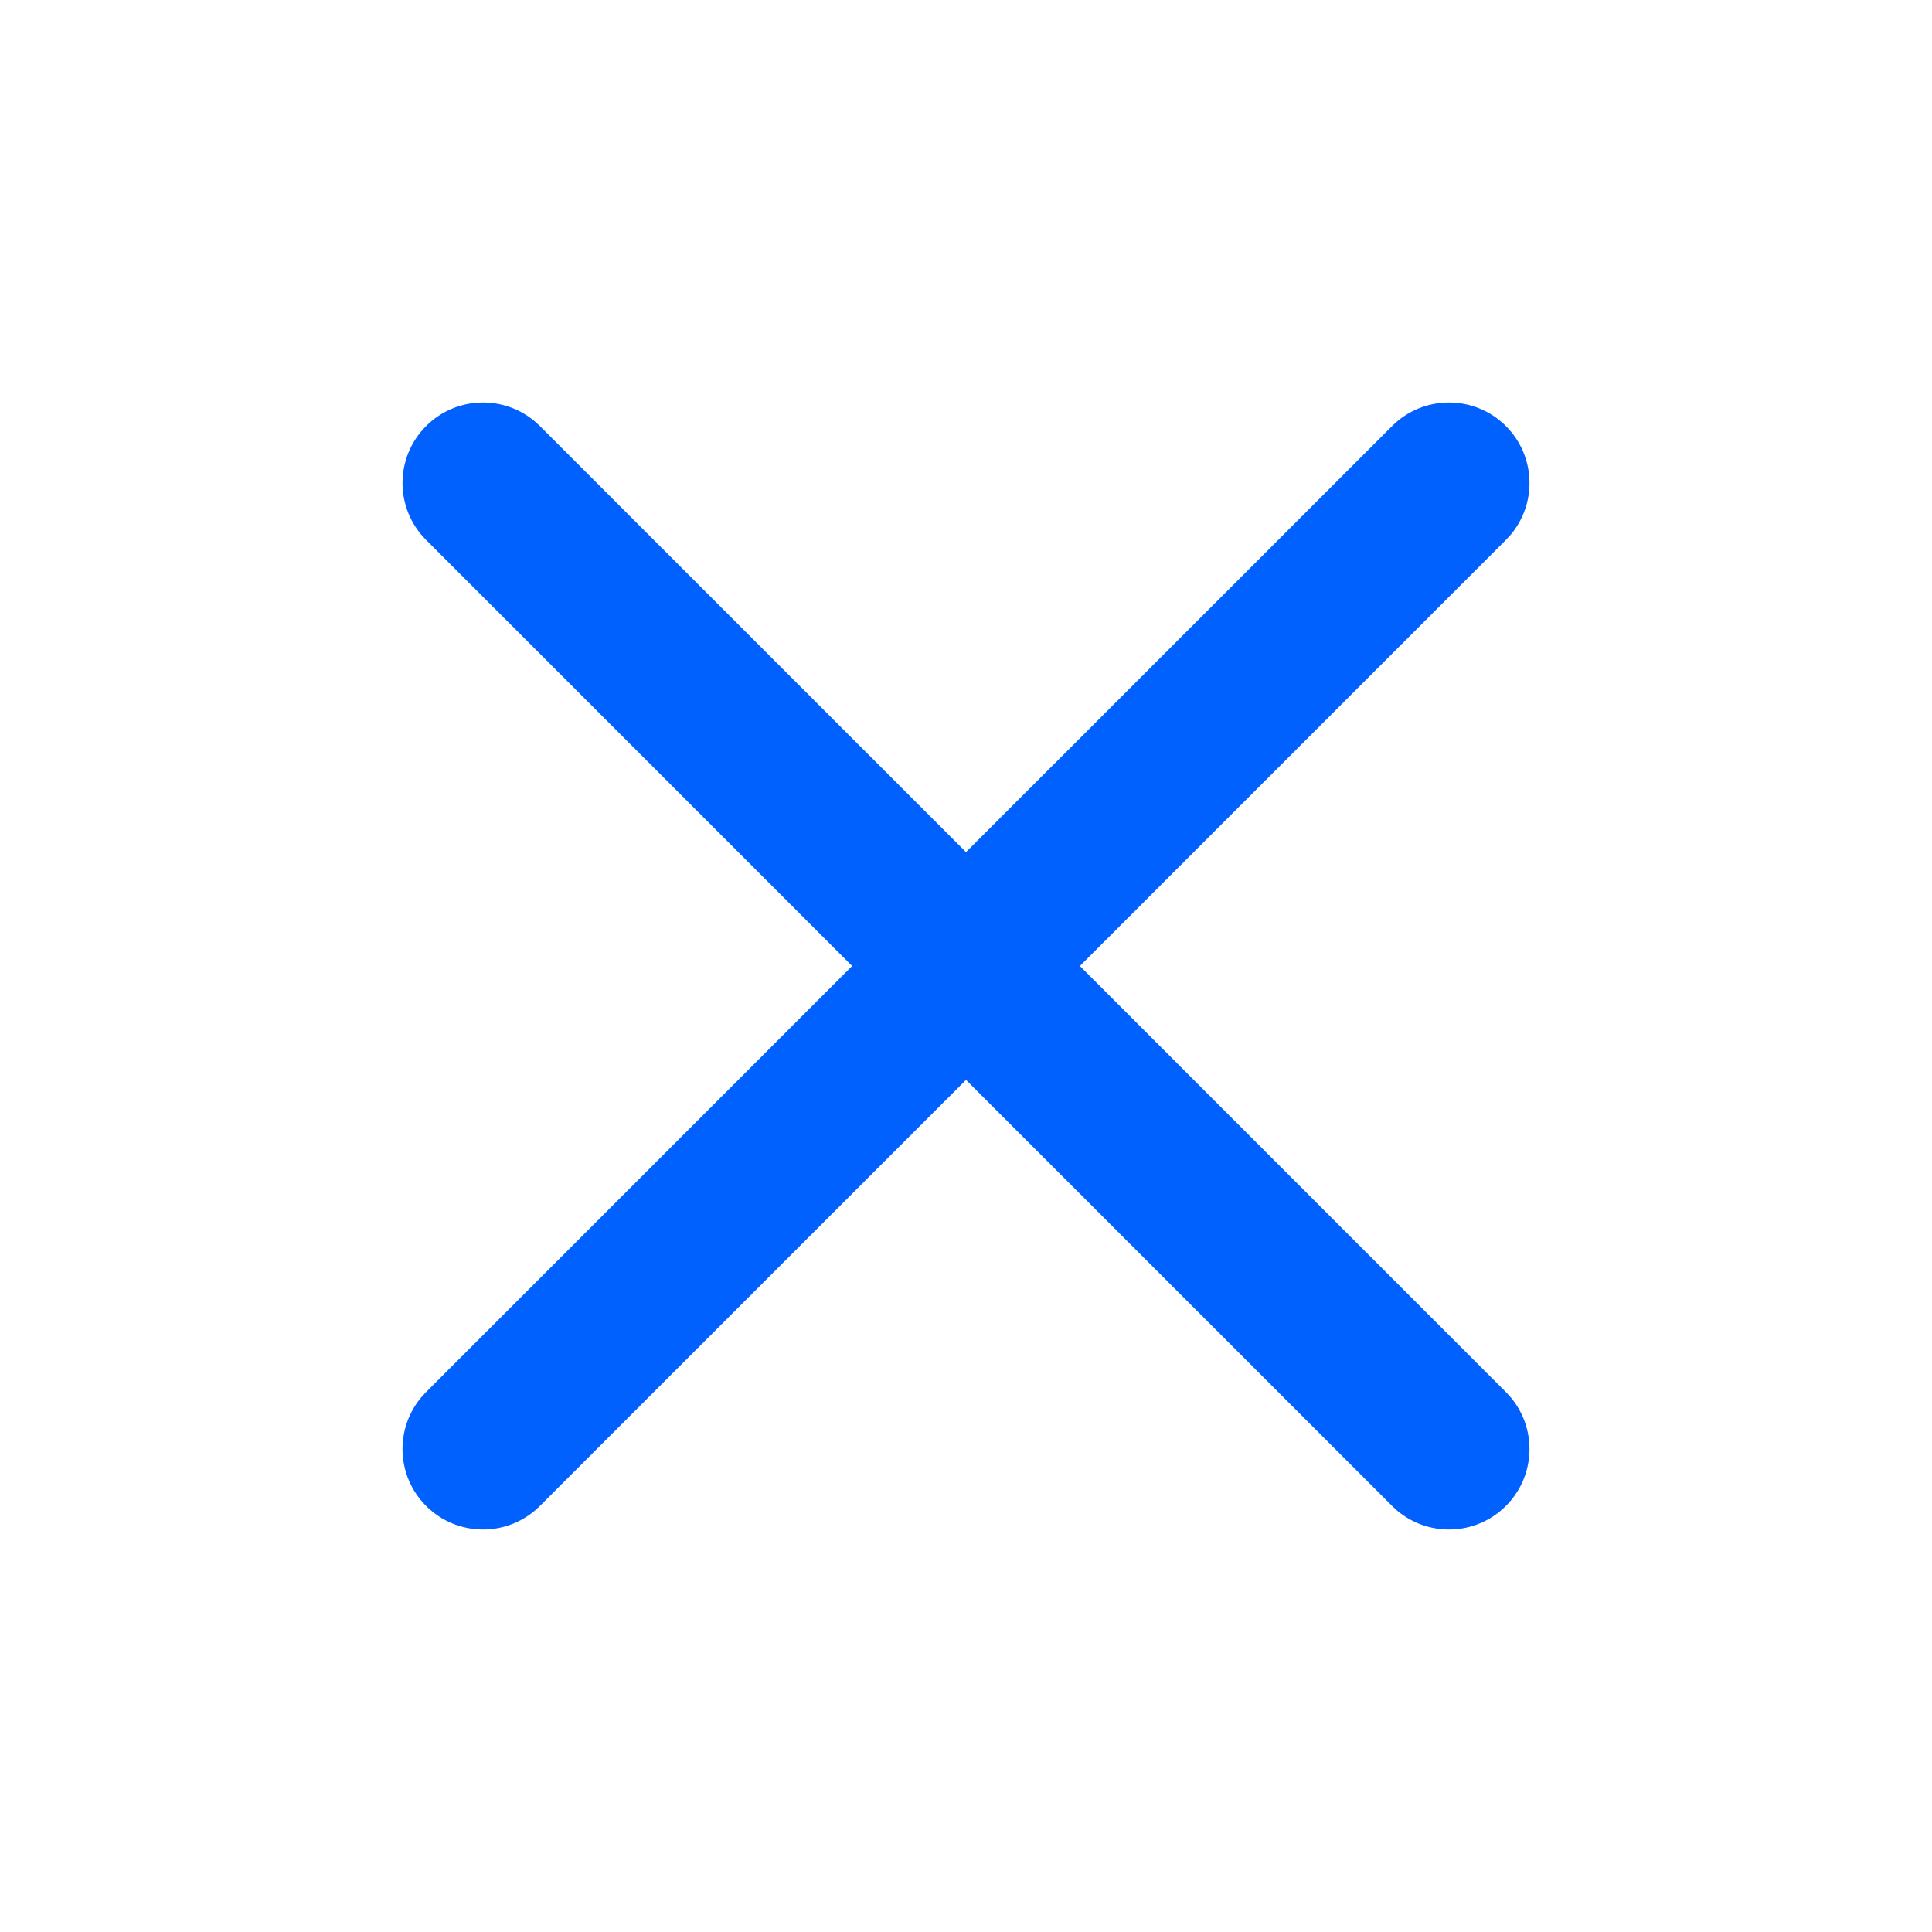 <svg width="48" height="48" viewBox="0 0 48 48" fill="none" xmlns="http://www.w3.org/2000/svg">
<path fill-rule="evenodd" clip-rule="evenodd" d="M13.287 10.469L13.414 10.586L24 21.171L34.586 10.586C35.367 9.805 36.633 9.805 37.414 10.586C38.154 11.326 38.193 12.501 37.531 13.287L37.414 13.414L26.829 24L37.414 34.586C38.195 35.367 38.195 36.633 37.414 37.414C36.674 38.154 35.499 38.193 34.713 37.531L34.586 37.414L24 26.829L13.414 37.414C12.633 38.195 11.367 38.195 10.586 37.414C9.846 36.674 9.807 35.499 10.469 34.713L10.586 34.586L21.171 24L10.586 13.414C9.805 12.633 9.805 11.367 10.586 10.586C11.326 9.846 12.501 9.807 13.287 10.469Z" fill="#0061FF"/>
</svg>
